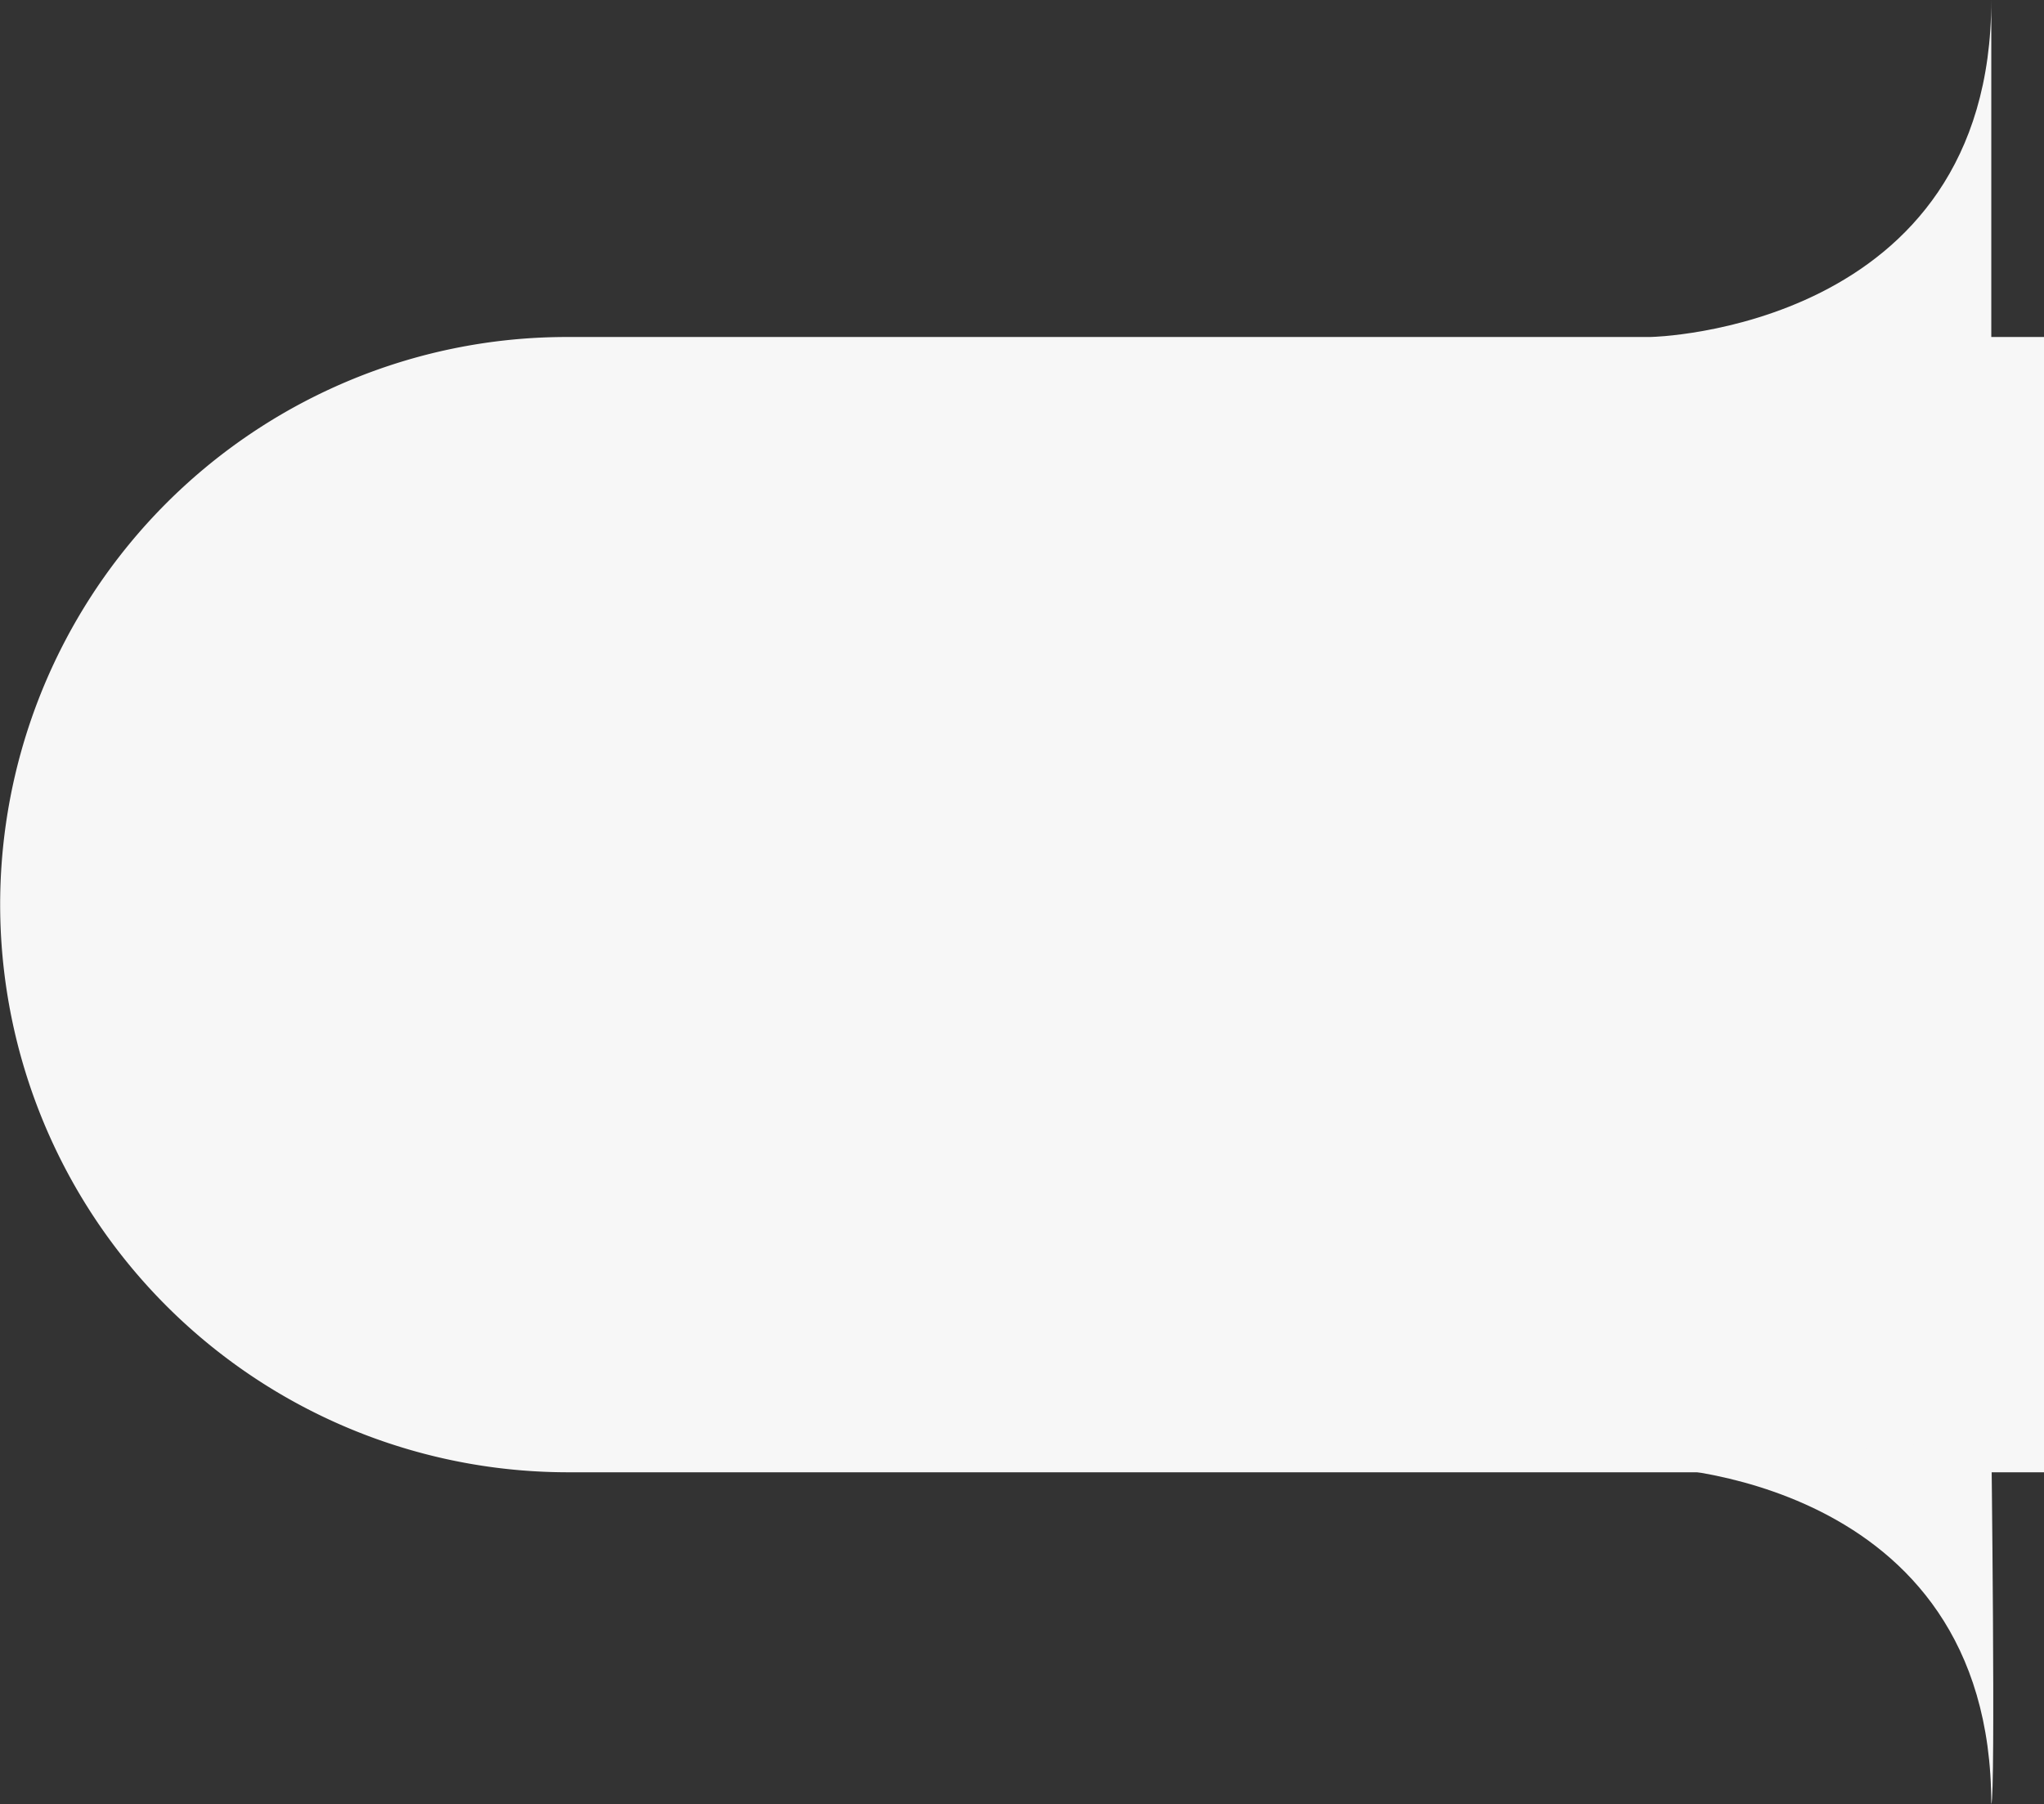 <svg xmlns="http://www.w3.org/2000/svg" width="117" height="103.3" viewBox="0 0 117 103.3">
  <rect x="0" y="0" width="117" height="103.3" fill="#333333" stroke="none"/>
  <g id="Group_2525" data-name="Group 2525" transform="translate(-18 -156.705)">
    <path id="Subtraction_38" data-name="Subtraction 38" d="M117,65H32.5A32.508,32.508,0,0,1,19.849,2.554,32.3,32.3,0,0,1,32.5,0H117V65Z" transform="translate(18 176)" fill="#f7f7f7"/>
    <path id="Path_2088" data-name="Path 2088" d="M160.487,174.7S180,175.081,180,194c.255-.466,0-20.982,0-20.982Z" transform="translate(-48.017 66.001)" fill="#f7f7f7"/>
    <path id="Path_2045" data-name="Path 2045" d="M160.487,194S180,193.626,180,174.7h0v21.7Z" transform="translate(-48.017 -17.999)" fill="#f7f7f7"/>
  </g>
</svg>
